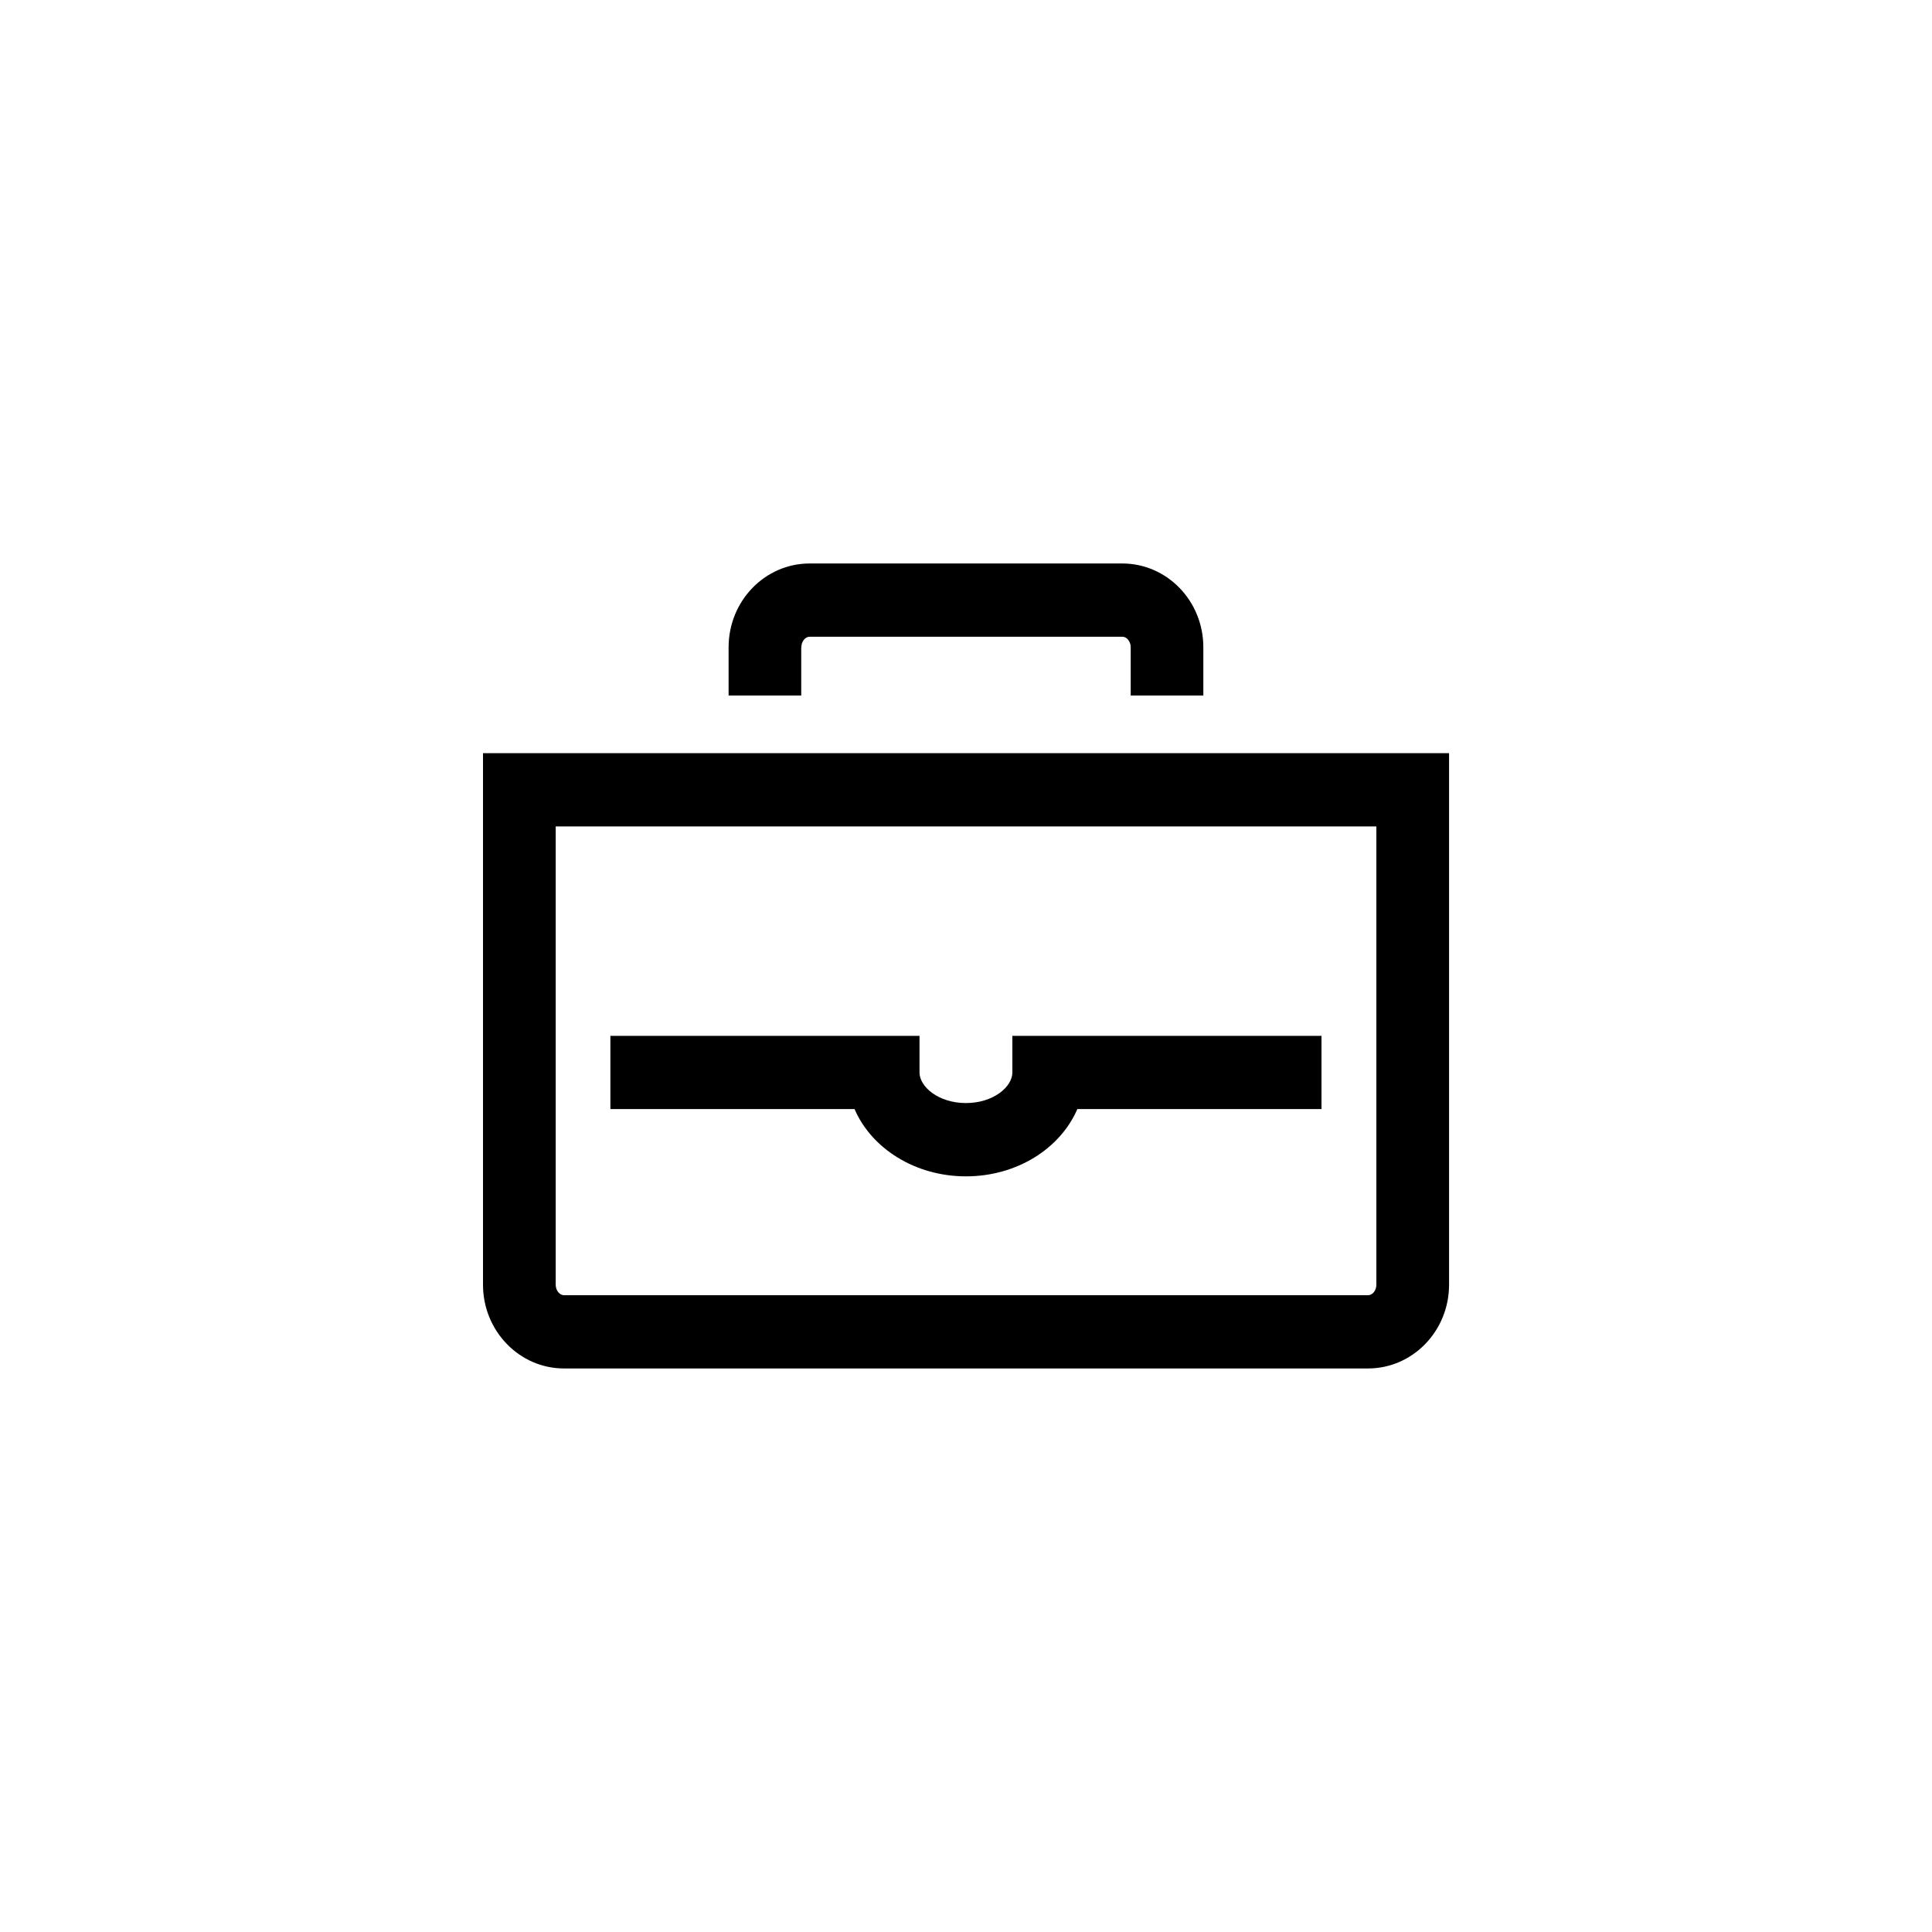 <svg xmlns="http://www.w3.org/2000/svg" width="100%" height="100%" viewBox="0 0 32 32"><path d="M8 12.475v8.804c0 .765.602 1.387 1.342 1.387h13.317c.74 0 1.342-.621 1.342-1.387v-8.804h-16zm14.797 8.804c0 .095-.064.174-.138.174H9.342c-.074 0-.138-.08-.138-.174v-7.591h13.593v7.591zM13.273 10.72c0-.095.064-.174.138-.174h5.179c.074 0 .138.08.138.174v.8h1.203v-.8c0-.766-.601-1.387-1.342-1.387H13.41c-.74 0-1.342.621-1.342 1.387v.8h1.203v-.8zM16 19.484c.844 0 1.563-.462 1.844-1.114h4.044v-1.213h-5.12v.606c0 .239-.316.507-.769.507s-.769-.268-.769-.507v-.606h-5.12v1.213h4.044c.281.651 1.001 1.114 1.845 1.114H16z"/></svg>